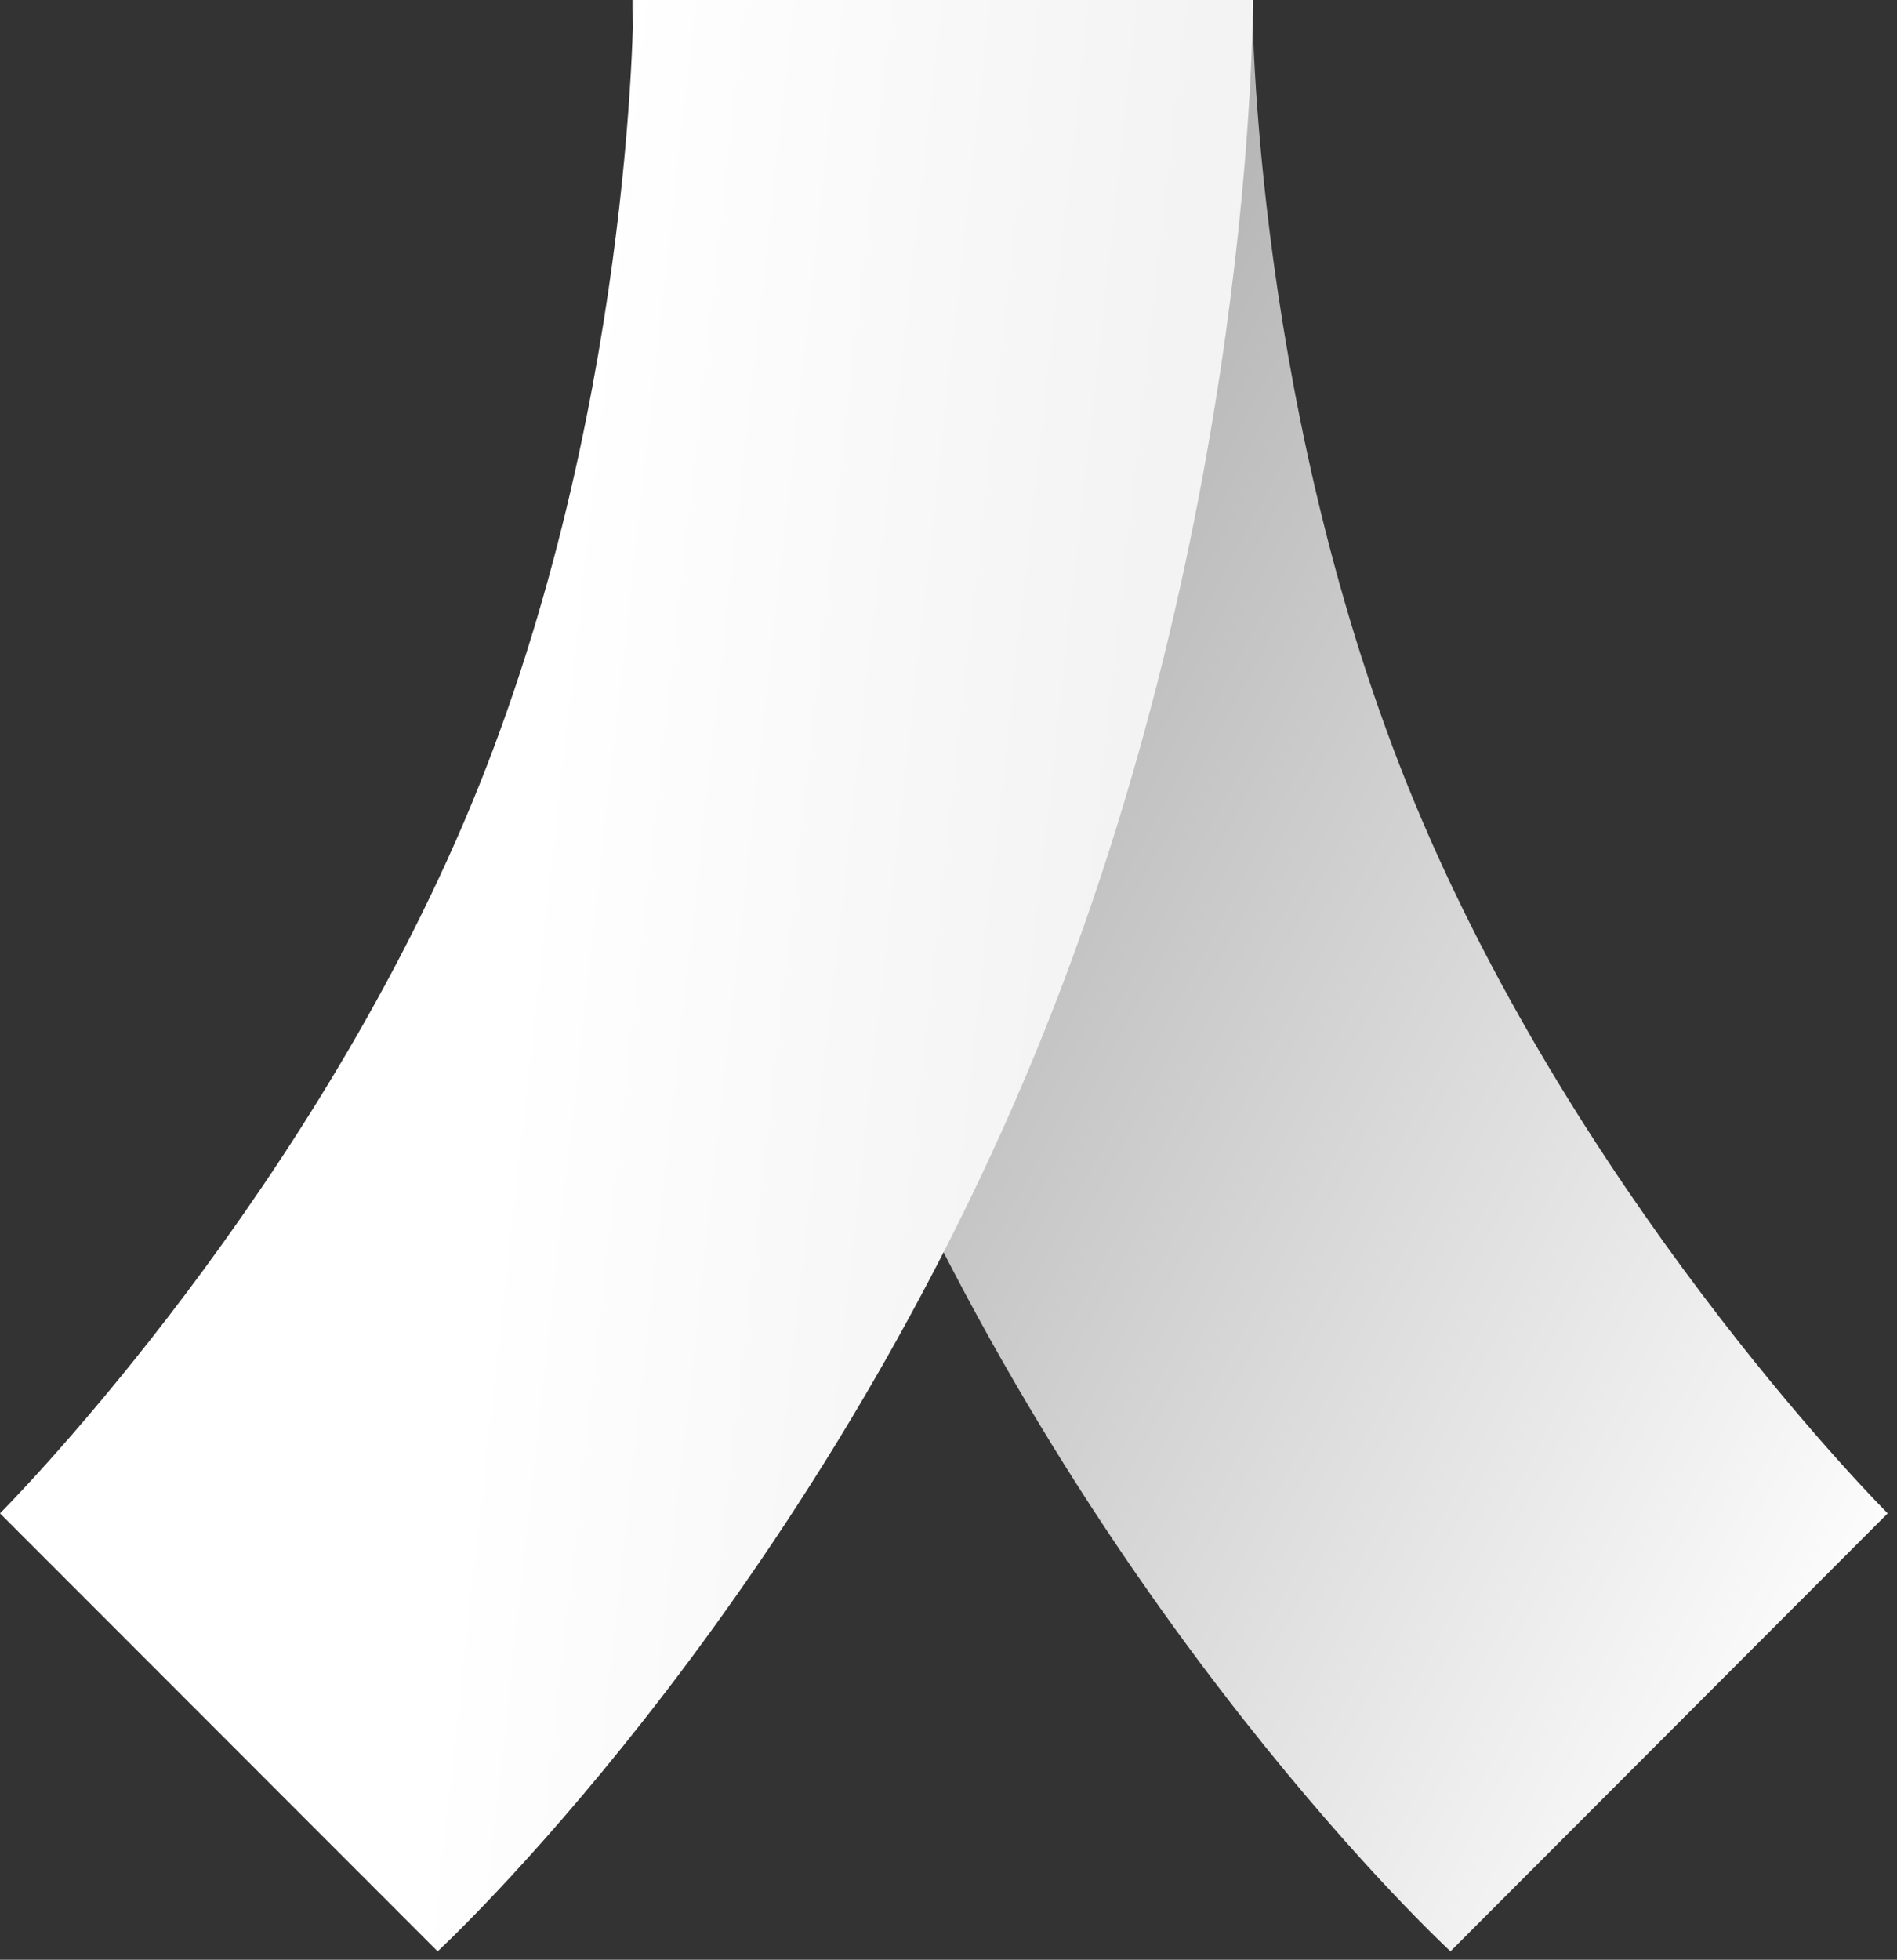 <?xml version="1.0" encoding="UTF-8"?>
<svg width="153px" height="158px" viewBox="0 0 153 158" version="1.1" xmlns="http://www.w3.org/2000/svg" xmlns:xlink="http://www.w3.org/1999/xlink">
    <rect x="0" y="0" width="153" height="158" fill="#333333" stroke="none"/>
    <!-- Generator: Sketch 42 (36781) - http://www.bohemiancoding.com/sketch -->
    <title>Logo</title>
    <desc>Created with Sketch.</desc>
    <defs>
        <linearGradient x1="0%" y1="0%" x2="100%" y2="83.313%" id="linearGradient-1">
            <stop stop-color="#949494" offset="0%"></stop>
            <stop stop-color="#FFFFFF" offset="100%"></stop>
        </linearGradient>
        <linearGradient x1="90.062%" y1="39.885%" x2="44.102%" y2="31.775%" id="linearGradient-2">
            <stop stop-color="#F3F3F3" offset="0%"></stop>
            <stop stop-color="#FFFFFF" offset="100%"></stop>
        </linearGradient>
    </defs>
    <g id="Symbols" stroke="none" stroke-width="1" fill="none" fill-rule="evenodd">
        <g id="-layered-logo-white">
            <g id="Logo">
                <g id="Rectangle-5">
                    <path d="M51,0 L101,0 C101,0 101,34.257 114.769,66.309 C128.539,98.36 152.249,122.009 152.249,122.009 L116.986,157.319 C116.986,157.319 88.24,130.856 69.522,86.938 C50.804,43.019 51,0 51,0 Z" fill="url(#linearGradient-1)"></path>
                    <path d="M101.045,5.68434189e-14 L51.088,5.68434189e-14 C51.088,5.68434189e-14 51.13,34.257 37.407,66.309 C23.68,98.36 -2.27373675e-13,122.009 -2.27373675e-13,122.009 L35.297,157.319 C35.297,157.319 64.008,130.856 82.662,86.938 C101.306,43.019 101.045,5.68434189e-14 101.045,5.68434189e-14 Z" fill="url(#linearGradient-2)"></path>
                </g>
            </g>
        </g>
    </g>
</svg>